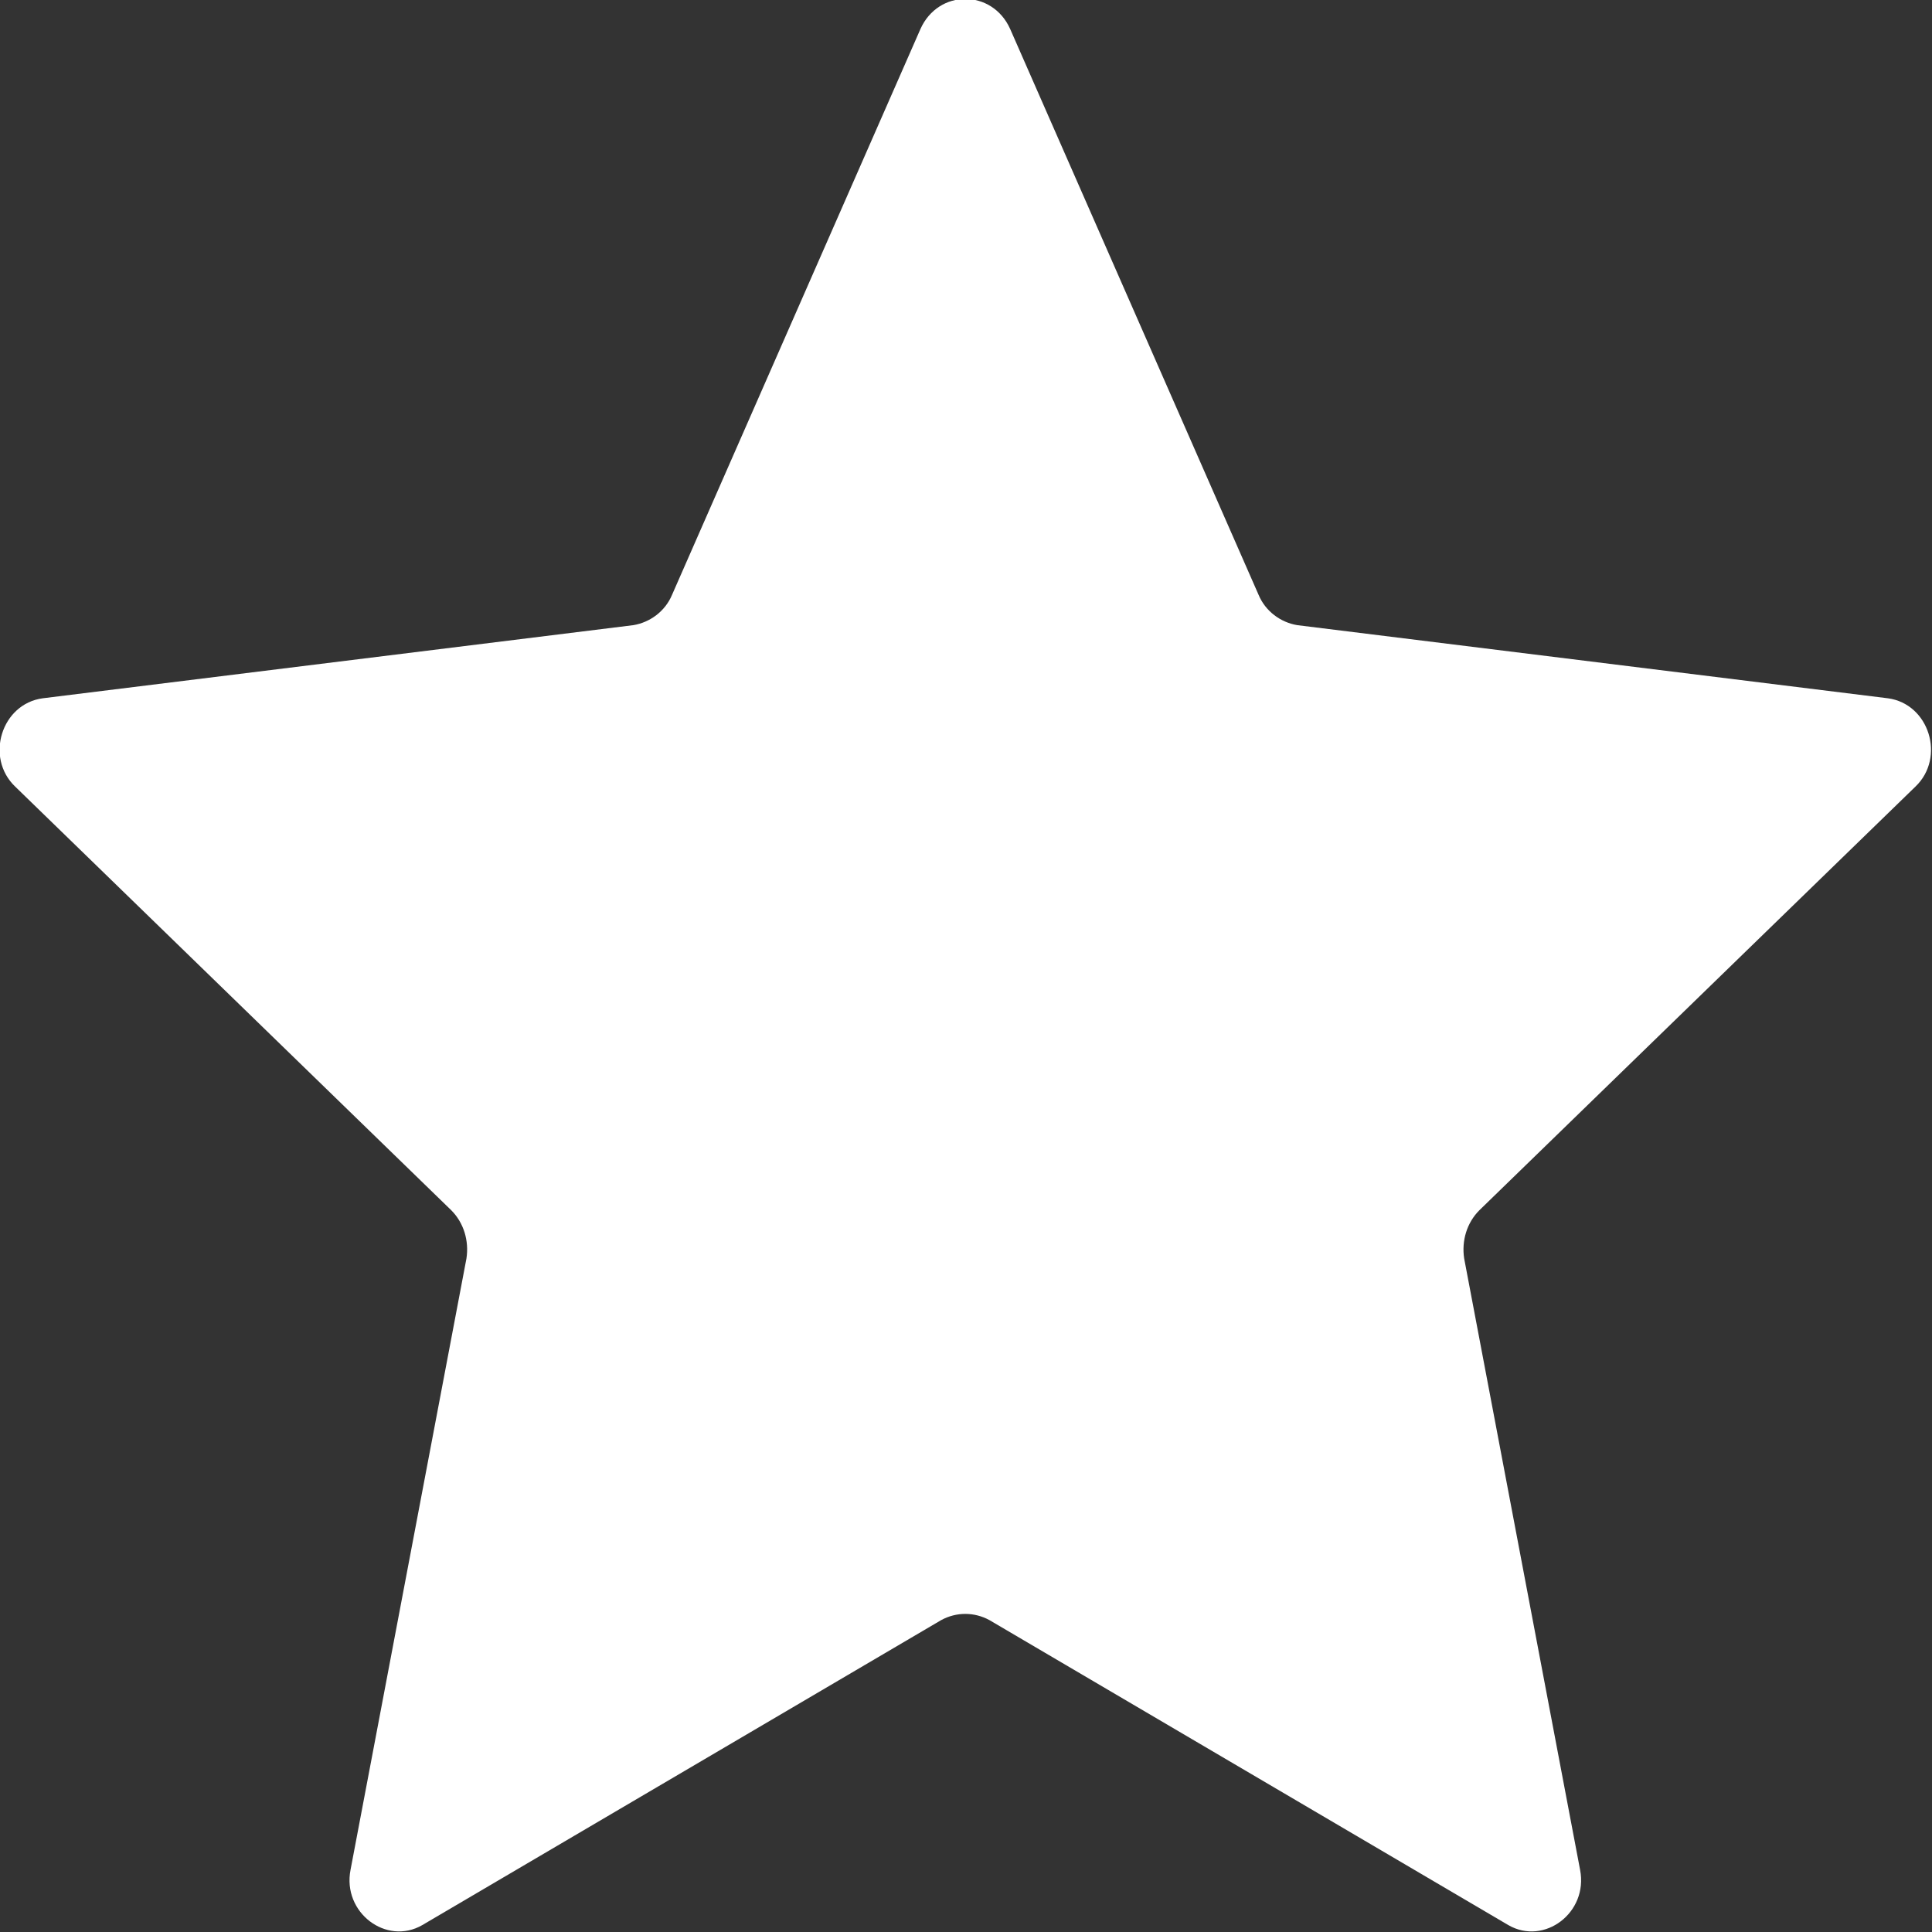 <svg width="14" height="14" viewBox="0 0 14 14" fill="none" xmlns="http://www.w3.org/2000/svg" xmlns:xlink="http://www.w3.org/1999/xlink">
	<rect x="0" y="0" width="14" height="14" fill="#333333" stroke="none"/>
	<desc>
			Created with Pixso.
	</desc>
	<defs/>
	<path id="Vector" d="M0.11 5.7C-0.11 5.49 0.01 5.1 0.31 5.06L4.59 4.53C4.71 4.51 4.82 4.43 4.87 4.31L6.67 0.21C6.8 -0.08 7.19 -0.08 7.32 0.21L9.12 4.31C9.17 4.43 9.28 4.51 9.4 4.53L13.68 5.06C13.98 5.1 14.1 5.49 13.88 5.7L10.72 8.77C10.63 8.86 10.59 8.99 10.61 9.12L11.45 13.55C11.51 13.86 11.19 14.1 10.93 13.95L7.17 11.74C7.06 11.68 6.93 11.68 6.82 11.74L3.06 13.95C2.8 14.1 2.48 13.86 2.54 13.55L3.38 9.12C3.4 8.99 3.36 8.86 3.27 8.77L0.11 5.7Z" fill="#FFFFFF" fill-opacity="1" fill-rule="nonzero"/>
</svg>
